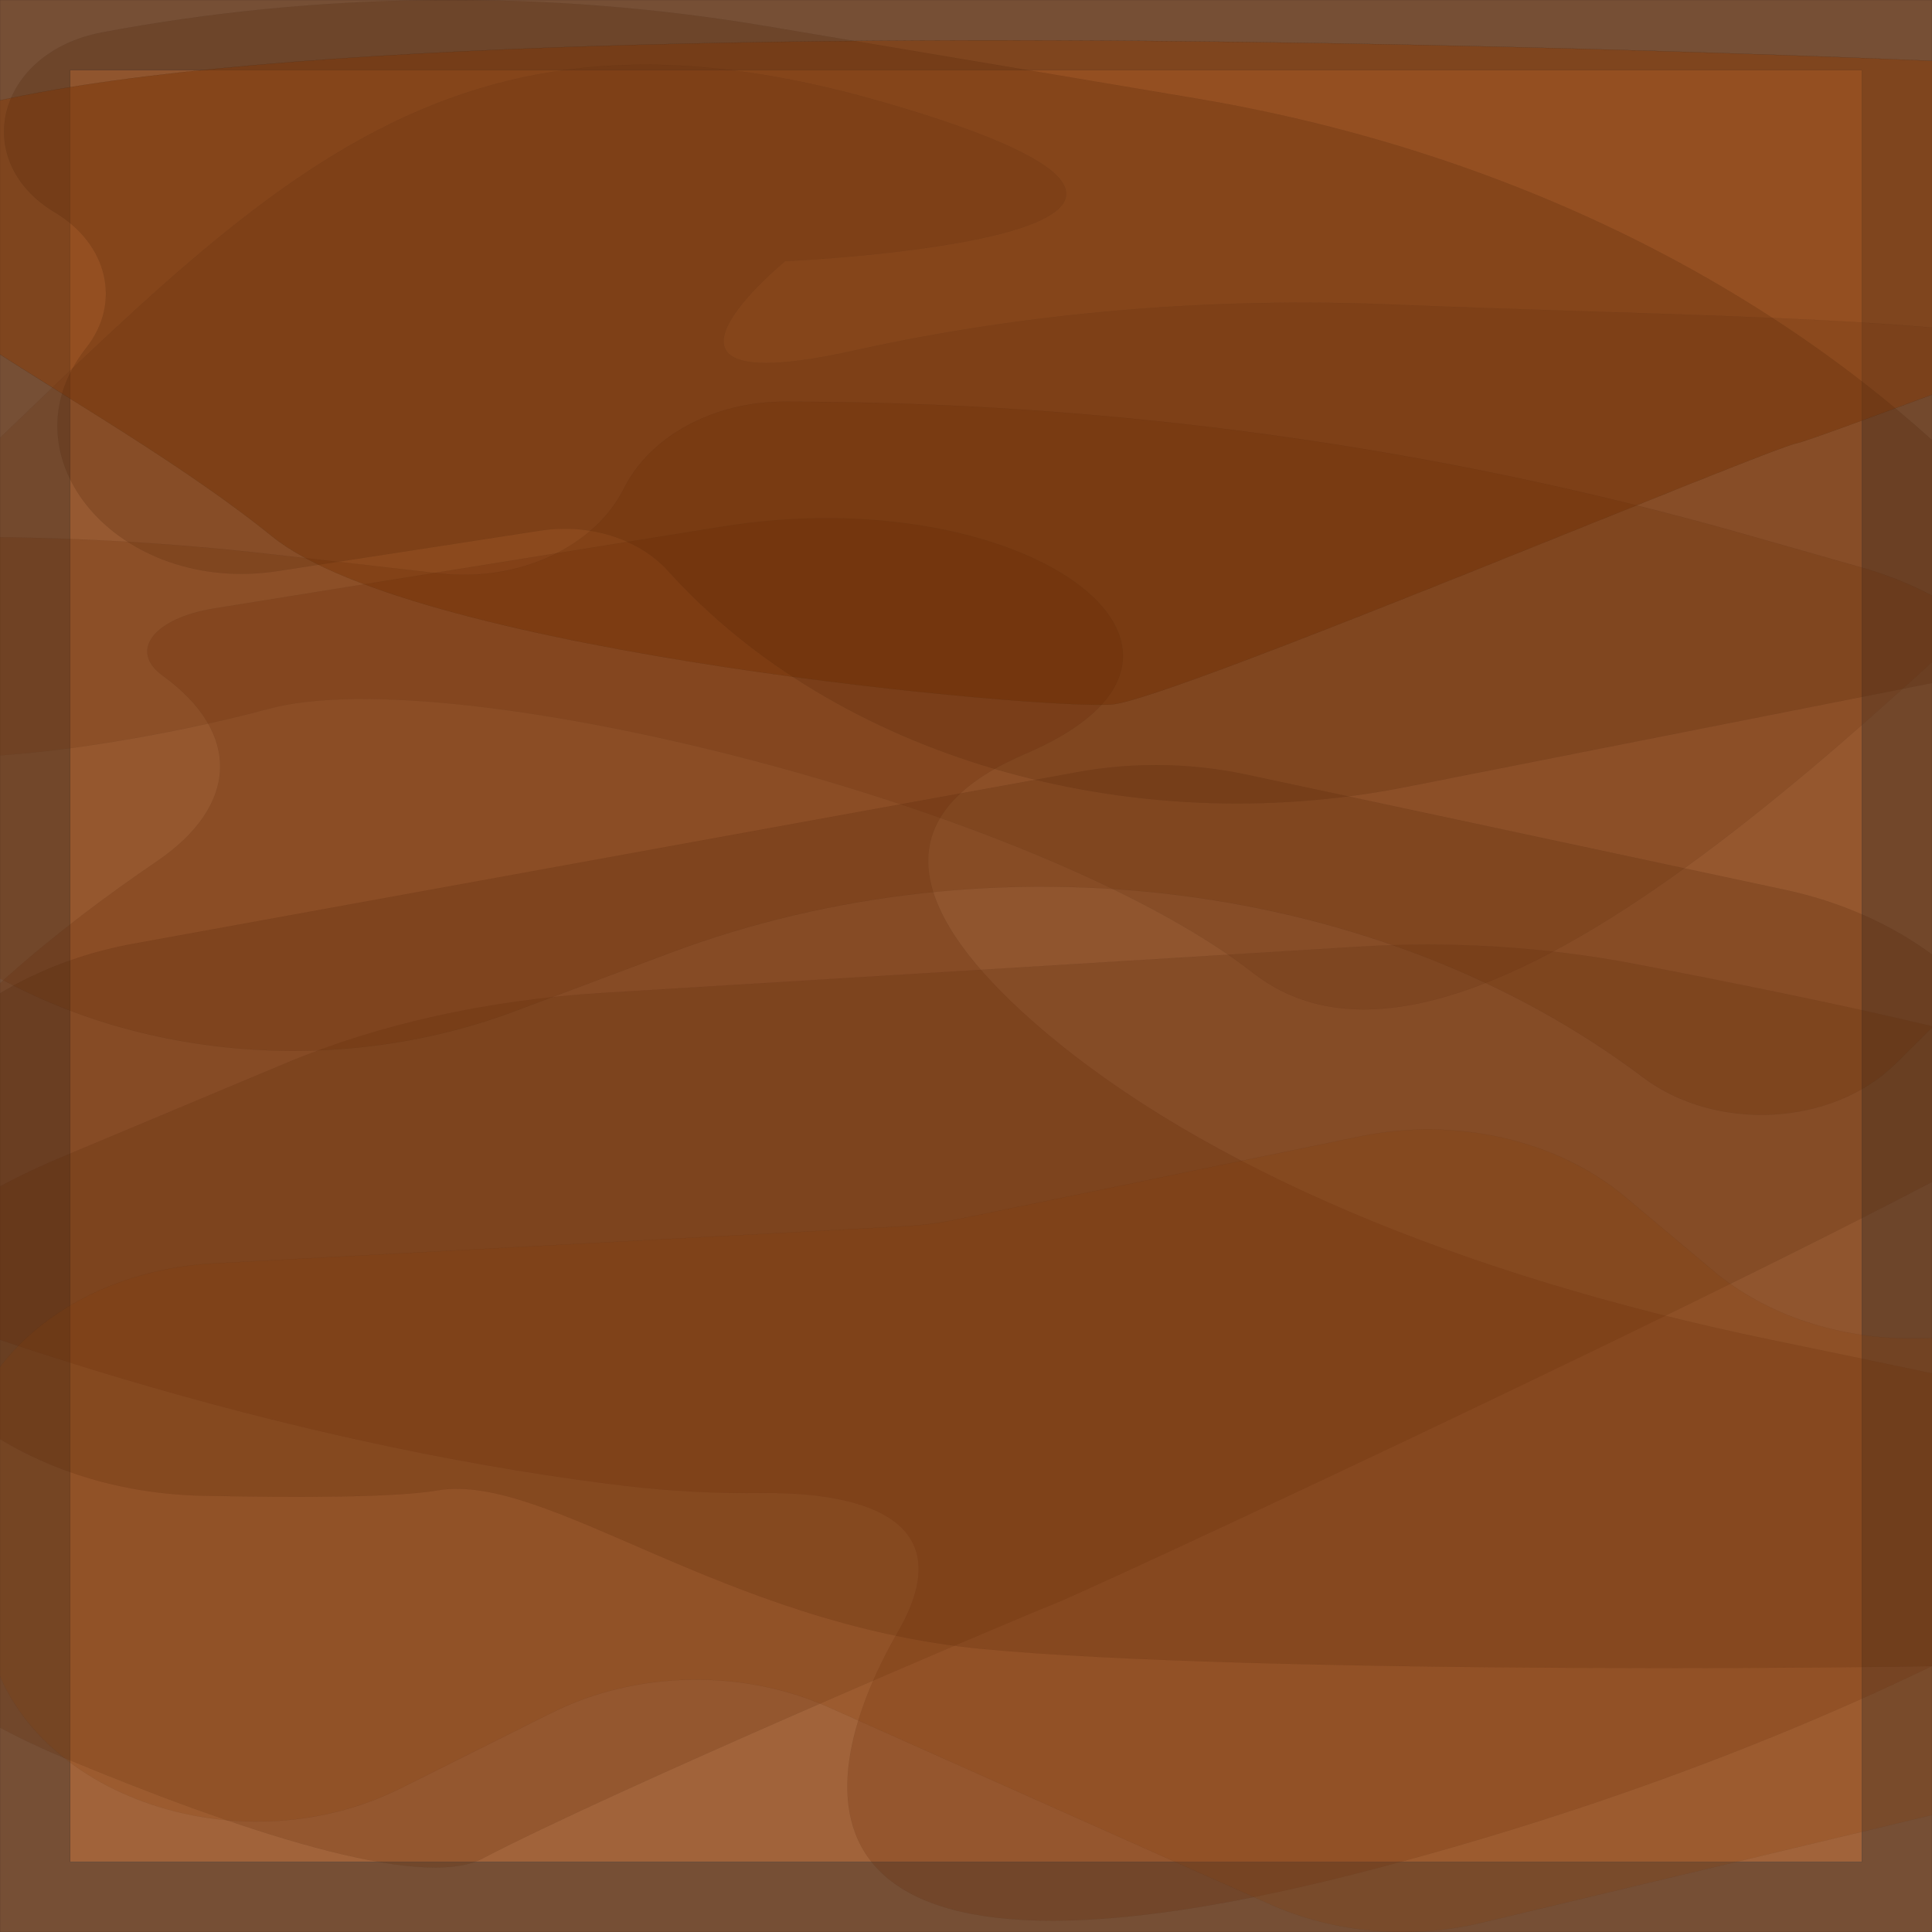<?xml version="1.0" encoding="utf-8"?>
<!-- Generator: Adobe Illustrator 23.0.1, SVG Export Plug-In . SVG Version: 6.00 Build 0)  -->
<svg version="1.1" id="Layer_1" xmlns="http://www.w3.org/2000/svg" xmlns:xlink="http://www.w3.org/1999/xlink" x="0px" y="0px"
	 viewBox="0 0 16383 16383" style="enable-background:new 0 0 16383 16383;" xml:space="preserve">
<style type="text/css">
	.st0{opacity:0.8;fill:#542403;stroke:#000000;stroke-miterlimit:10;}
	.st1{opacity:0.8;fill:#893D09;stroke:#000000;stroke-miterlimit:10;}
	.st2{opacity:0.2;fill:#632B05;stroke:#000000;stroke-miterlimit:10;}
	.st3{opacity:0.5;fill:#893D09;stroke:#000000;stroke-miterlimit:10;}
	.st4{opacity:0.2;fill:#6B3511;stroke:#000000;stroke-miterlimit:10;}
	.st5{opacity:0.2;fill:#662704;stroke:#000000;stroke-miterlimit:10;}
	.st6{opacity:0.2;fill:#4C1F00;stroke:#000000;stroke-miterlimit:10;}
	.st7{opacity:0.2;fill:#893D09;stroke:#000000;stroke-miterlimit:10;}
	.st8{opacity:0.2;fill:#662900;stroke:#000000;stroke-miterlimit:10;}
</style>
<path class="st0" d="M0,0v16383h16383V0H0z M15787.5,15787.5H595.5V595.5h15192V15787.5z"/>
<rect x="594.5" y="595" class="st1" width="15193" height="15192"/>
<path class="st2" d="M515.38,9815.53l1913.36-801.97c786.29-329.57,1711.57-534.42,2681.7-593.72l6405.57-391.54
	c789.71-48.27,1588.38,1.17,2341.52,145.02c1501.03,286.69,3911.35,782.37,3911.35,1009.29
	c0,329.52-8363.64,4231.05-8825.72,4415.58c-462.08,184.53-3742.84,1581.7-4851.83,2161.66
	c-527.88,276.06-2081.77-242.28-3565.32-861.29c-1938.98-809.05-2739.86-2239.99-1980.2-3540.14l0,0
	C-1093.06,10740.31-404.96,10201.28,515.38,9815.53z"/>
<path class="st3" d="M17177.87,550.53c2397.1,16.52,3547.31,1159.25,1823.53,1811.64
	c-1879.82,711.44-3642.06,1372.28-3764.96,1396.34c-269.32,52.72-5272.36,2161.66-5800.69,2214.38
	c-528.33,52.72-5892.51-426.16-7126.67-1423.53c-1752.6-1416.34-4717.08-2535.1-3328.46-3352.31
	C1386.97-219.1,17177.87,550.53,17177.87,550.53z"/>
<path class="st4" d="M7276.1,2965.55c1440.56-316.14,2983.11-446.48,4520.26-383.41c4176.79,171.36,7812.78,50.12,6225.22,1503.94
	c-1871.15,1713.51-5567.8,5588.68-7393.3,4165.15S3828.26,5588.69,2276.58,6010.47C724.9,6432.26-3658.86,7149.77-781.15,4455.83
	S3596.98-263.61,7500.55,869.95s-842.75,1344.45-842.75,1344.45s-1486.31,1212.64,557.52,764.49
	C7235.75,2974.4,7256.01,2969.95,7276.1,2965.55z"/>
<path class="st5" d="M1379.13,5728.94c669.16,484.97,647.76,1102.35-52.75,1578.15C-294.68,8408.16-2637.43,10473.36-12,11357.44
	c2393.92,806.12,4289.65,1121.24,5322.09,1243.03c379.35,44.75,770.73,64.36,1162.62,60.05
	c584.87-6.43,1760.3,105.21,1143.3,1174.92c-805.87,1397.17-980.46,3341.92,4082.8,2000.48s7623.99-3450.37,7623.99-3529.46
	c0-44.94-2311.75-532.58-4307.81-945.24c-2641.91-546.19-4818.23-1469.94-6179.2-2631.98
	c-984.72-840.79-1487.62-1750.4-163.51-2327.29c30.26-13.19,59.92-26.34,88.99-39.47c1916.19-865.48-91.41-2306.81-2641.07-1896.17
	L1817.34,5159.3C1302.98,5242.14,1089.81,5519.26,1379.13,5728.94L1379.13,5728.94z"/>
<path class="st6" d="M1134.24,8002.35l8004.98-1455c472.14-85.82,963.42-78.38,1431.13,21.68l4565.67,976.68
	c955.79,204.46,1721.45,774.68,2042.07,1521.16c769.98,1792.73,1962.69,4966.97,780.37,5021.06
	c-1649.15,75.46-7416.68,105.45-9626.51-105.45s-3697.65-1502.62-4623.39-1344.45c-343.91,58.76-1134.37,62.95-1992.14,45
	c-1690.53-35.37-3003.32-1186.97-2887.31-2532.17l0,0C-1080.95,9107.69-144.36,8234.75,1134.24,8002.35z"/>
<path class="st6" d="M868.05,274.33L868.05,274.33c1848.87-347.17,3771-365.05,5629.52-52.36l3647.14,613.61
	C12939,1305.7,15413.76,2588.32,17086.96,4433.6l0,0c448.54,494.67,127.35,1194.1-615.75,1340.88l-4551.29,899.03
	c-2358.33,465.85-4834.83-259.64-6253.91-1832.08l0,0c-246.02-272.61-668.32-406.36-1081.89-342.66L2356.38,4841.9
	C1009.49,5049.35,1.71,3874.84,732.26,2949.08l0,0c299.34-379.33,183.89-878.3-265.5-1147.5l0,0
	C-265.79,1362.76-23.8,441.79,868.05,274.33z"/>
<path class="st7" d="M3396.91,15164.61l1284.01-641.28c713.13-356.16,1613.13-373.78,2347.33-45.96l3743.64,1671.55
	c544.26,243.01,1188.89,299.56,1786.39,156.71l4903.53-1172.37c951.67-227.53,1612.98-916.11,1640.34-1707.99l6.82-197.41
	c36.12-1045.44-1028.76-1903.71-2340.25-1886.2l-530.81,7.09c-644.12,8.6-1263.29-198.33-1707.2-570.57l-750.91-629.66
	c-575.94-482.94-1434.88-679.12-2244.16-512.55l-3441.04,708.24c-137.86,28.37-278.72,46.49-420.77,54.12l-5861.9,314.82
	c-202.84,10.89-402.98,43.16-595.2,95.95l0,0C162.38,11098.71-480.15,11949.1-308.42,12827.64l207.95,1063.82
	C154.1,15193.83,1995.93,15864.31,3396.91,15164.61z"/>
<path class="st8" d="M-483.51,7990.83L-483.51,7990.83c1316.04,960.05,3228.92,1191.4,4842.83,585.71l1318.09-494.67
	c2761.12-1036.23,6036.45-618.39,8254.22,1053.02l0,0c620.08,467.31,1608.16,413.88,2143.41-115.92l1085.76-1074.68
	c87.41-86.52,158.86-182.55,212.19-285.19v0c589.7-1134.92-132.01-2432.32-1582.93-2845.59l-985.27-280.64
	c-2617.01-745.41-5375.31-1126.45-8154.3-1126.45h-0.01c-598.57,0-1136.71,290.84-1358.4,734.15l0,0
	c-250.14,500.19-897.33,798.75-1565.86,722.36L2308.1,4700.88c-855.76-97.79-1719.16-146.87-2583.66-146.87h0
	c-807.66,0-1462.4,522.04-1462.4,1166.02v0C-1737.96,6583.78-1282.76,7407.78-483.51,7990.83z"/>
</svg>
